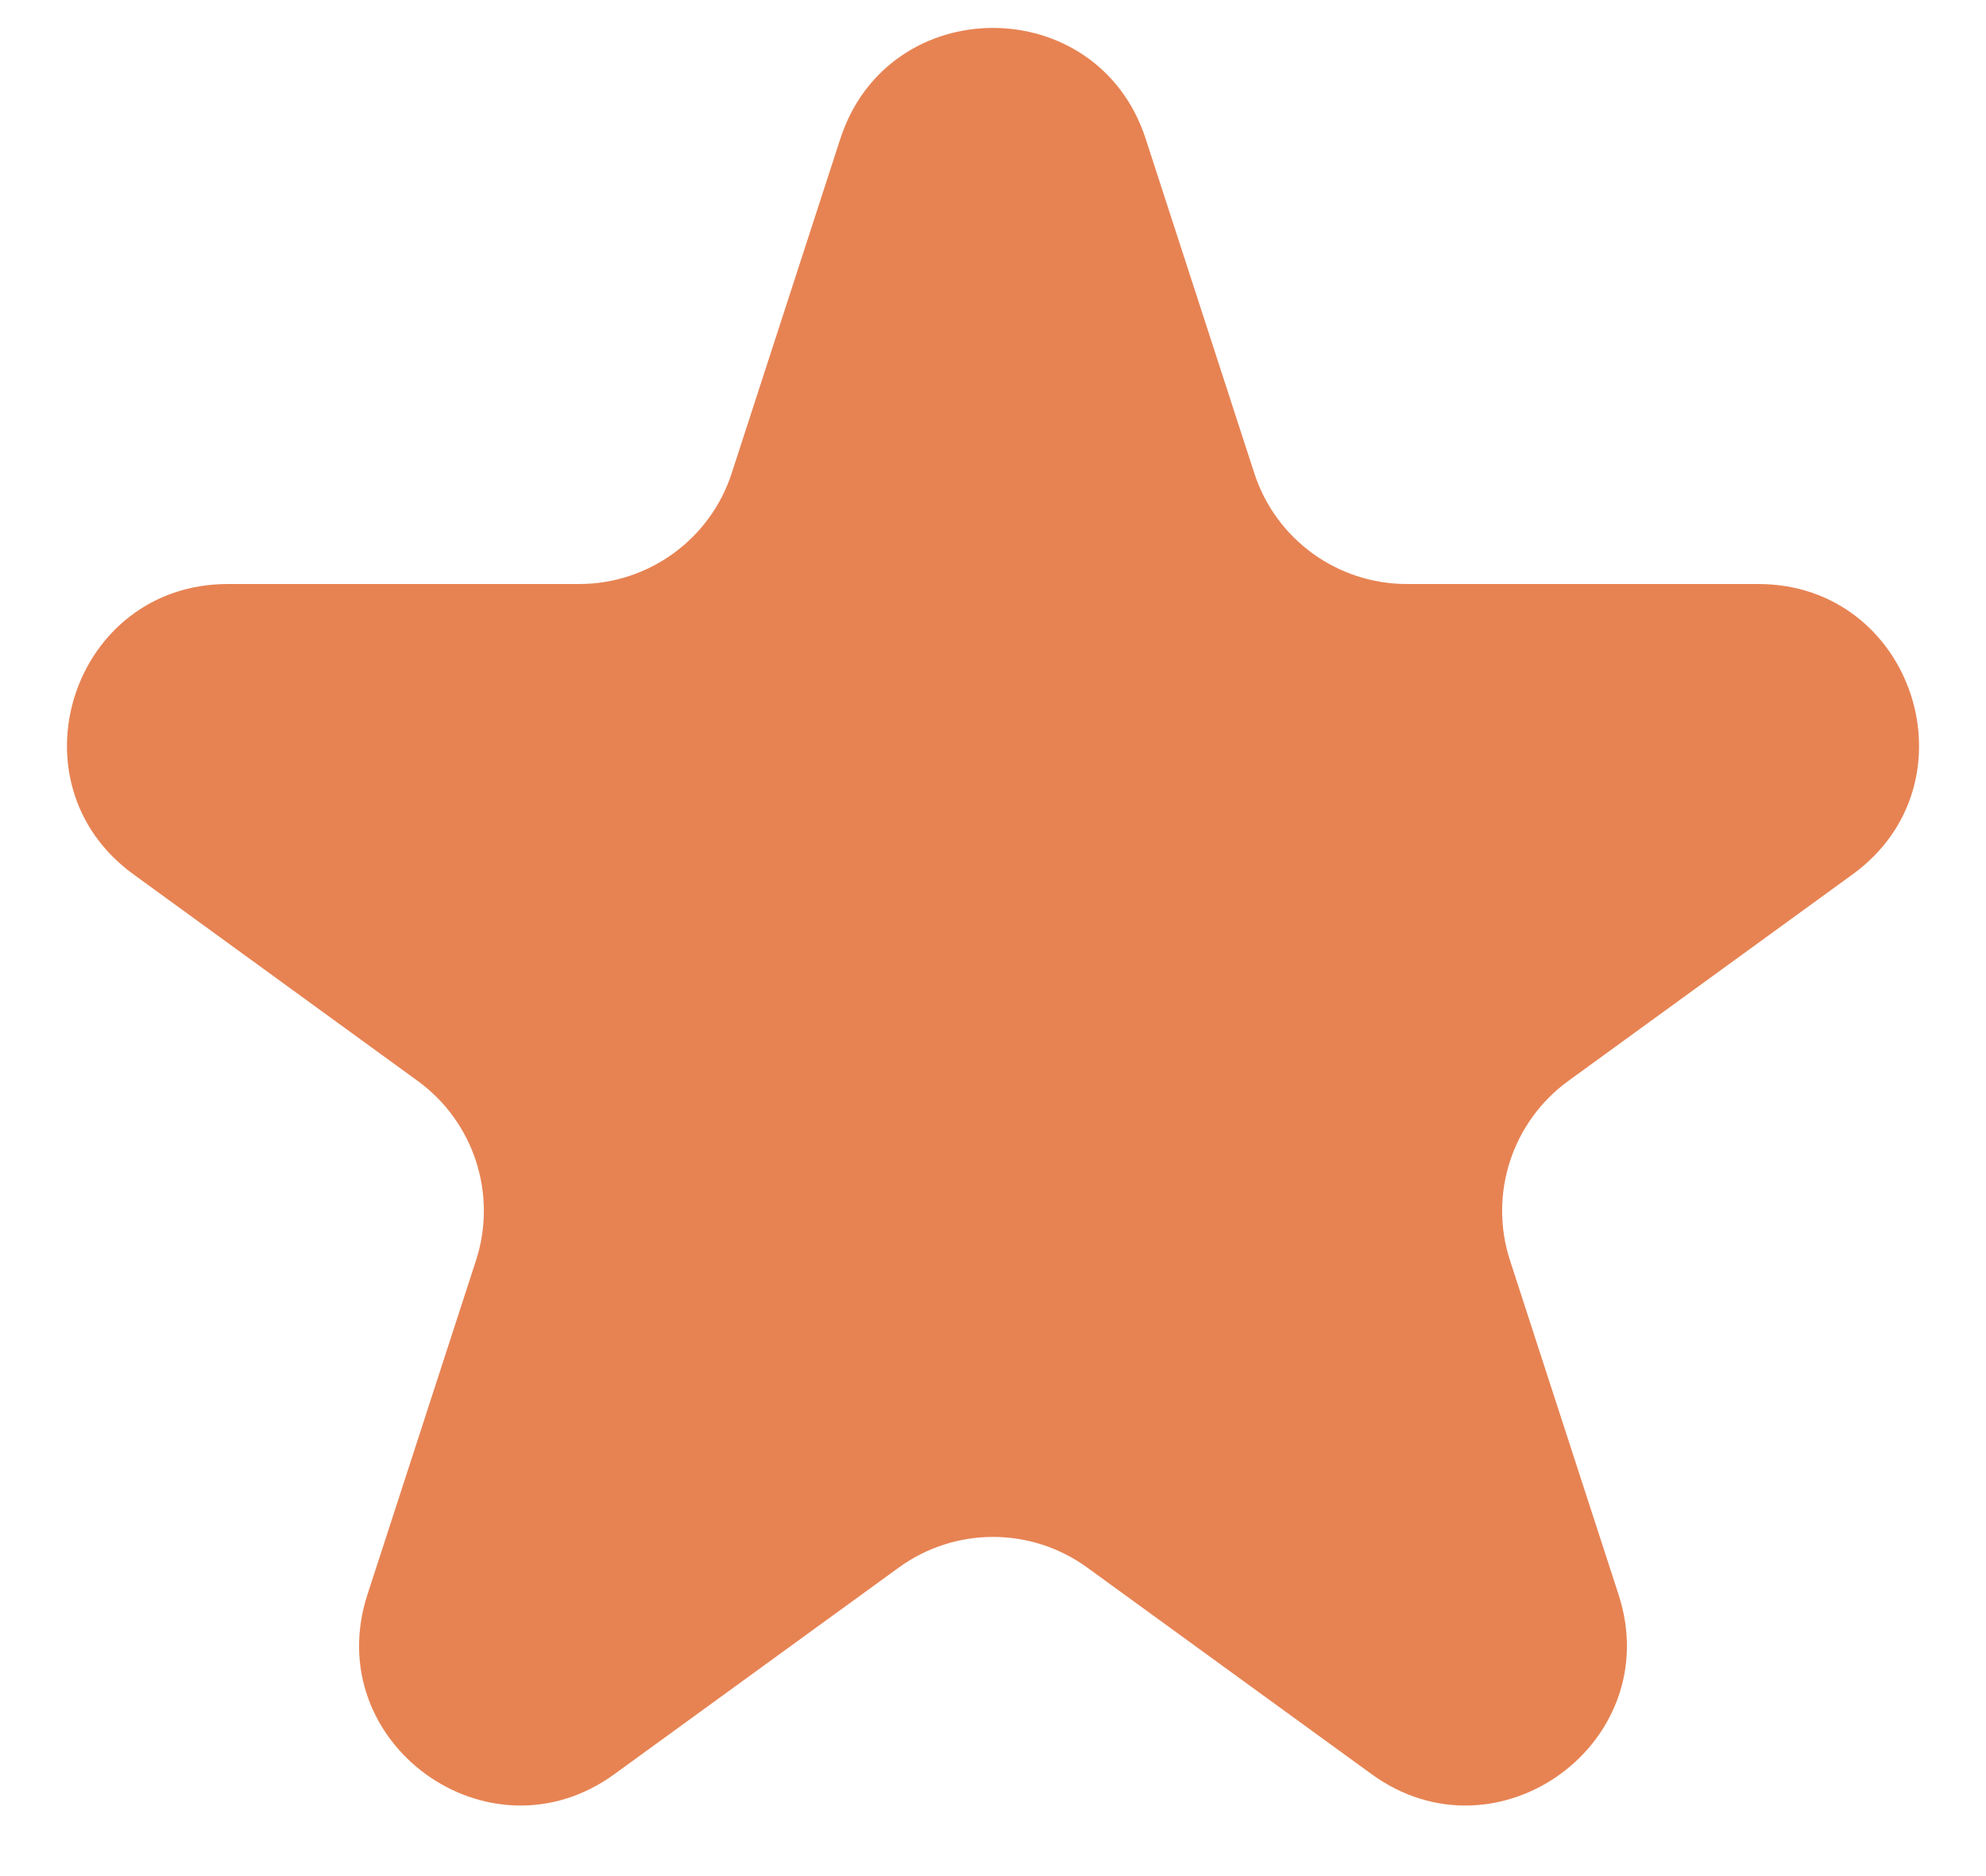 <svg width="18" height="17" viewBox="0 0 18 17" fill="none" xmlns="http://www.w3.org/2000/svg">
<path d="M7.616 1.258C8.052 -0.082 9.948 -0.082 10.384 1.258L11.368 4.287C11.562 4.886 12.121 5.292 12.751 5.292H15.935C17.345 5.292 17.931 7.095 16.791 7.923L14.214 9.795C13.704 10.166 13.491 10.822 13.686 11.422L14.67 14.45C15.105 15.79 13.571 16.905 12.431 16.076L9.855 14.205C9.345 13.834 8.655 13.834 8.145 14.205L5.569 16.076C4.429 16.905 2.895 15.79 3.33 14.45L4.314 11.422C4.509 10.822 4.296 10.166 3.786 9.795L1.21 7.923C0.069 7.095 0.655 5.292 2.065 5.292H5.249C5.879 5.292 6.438 4.886 6.632 4.287L7.616 1.258Z" fill="#E78353"/>
</svg>
